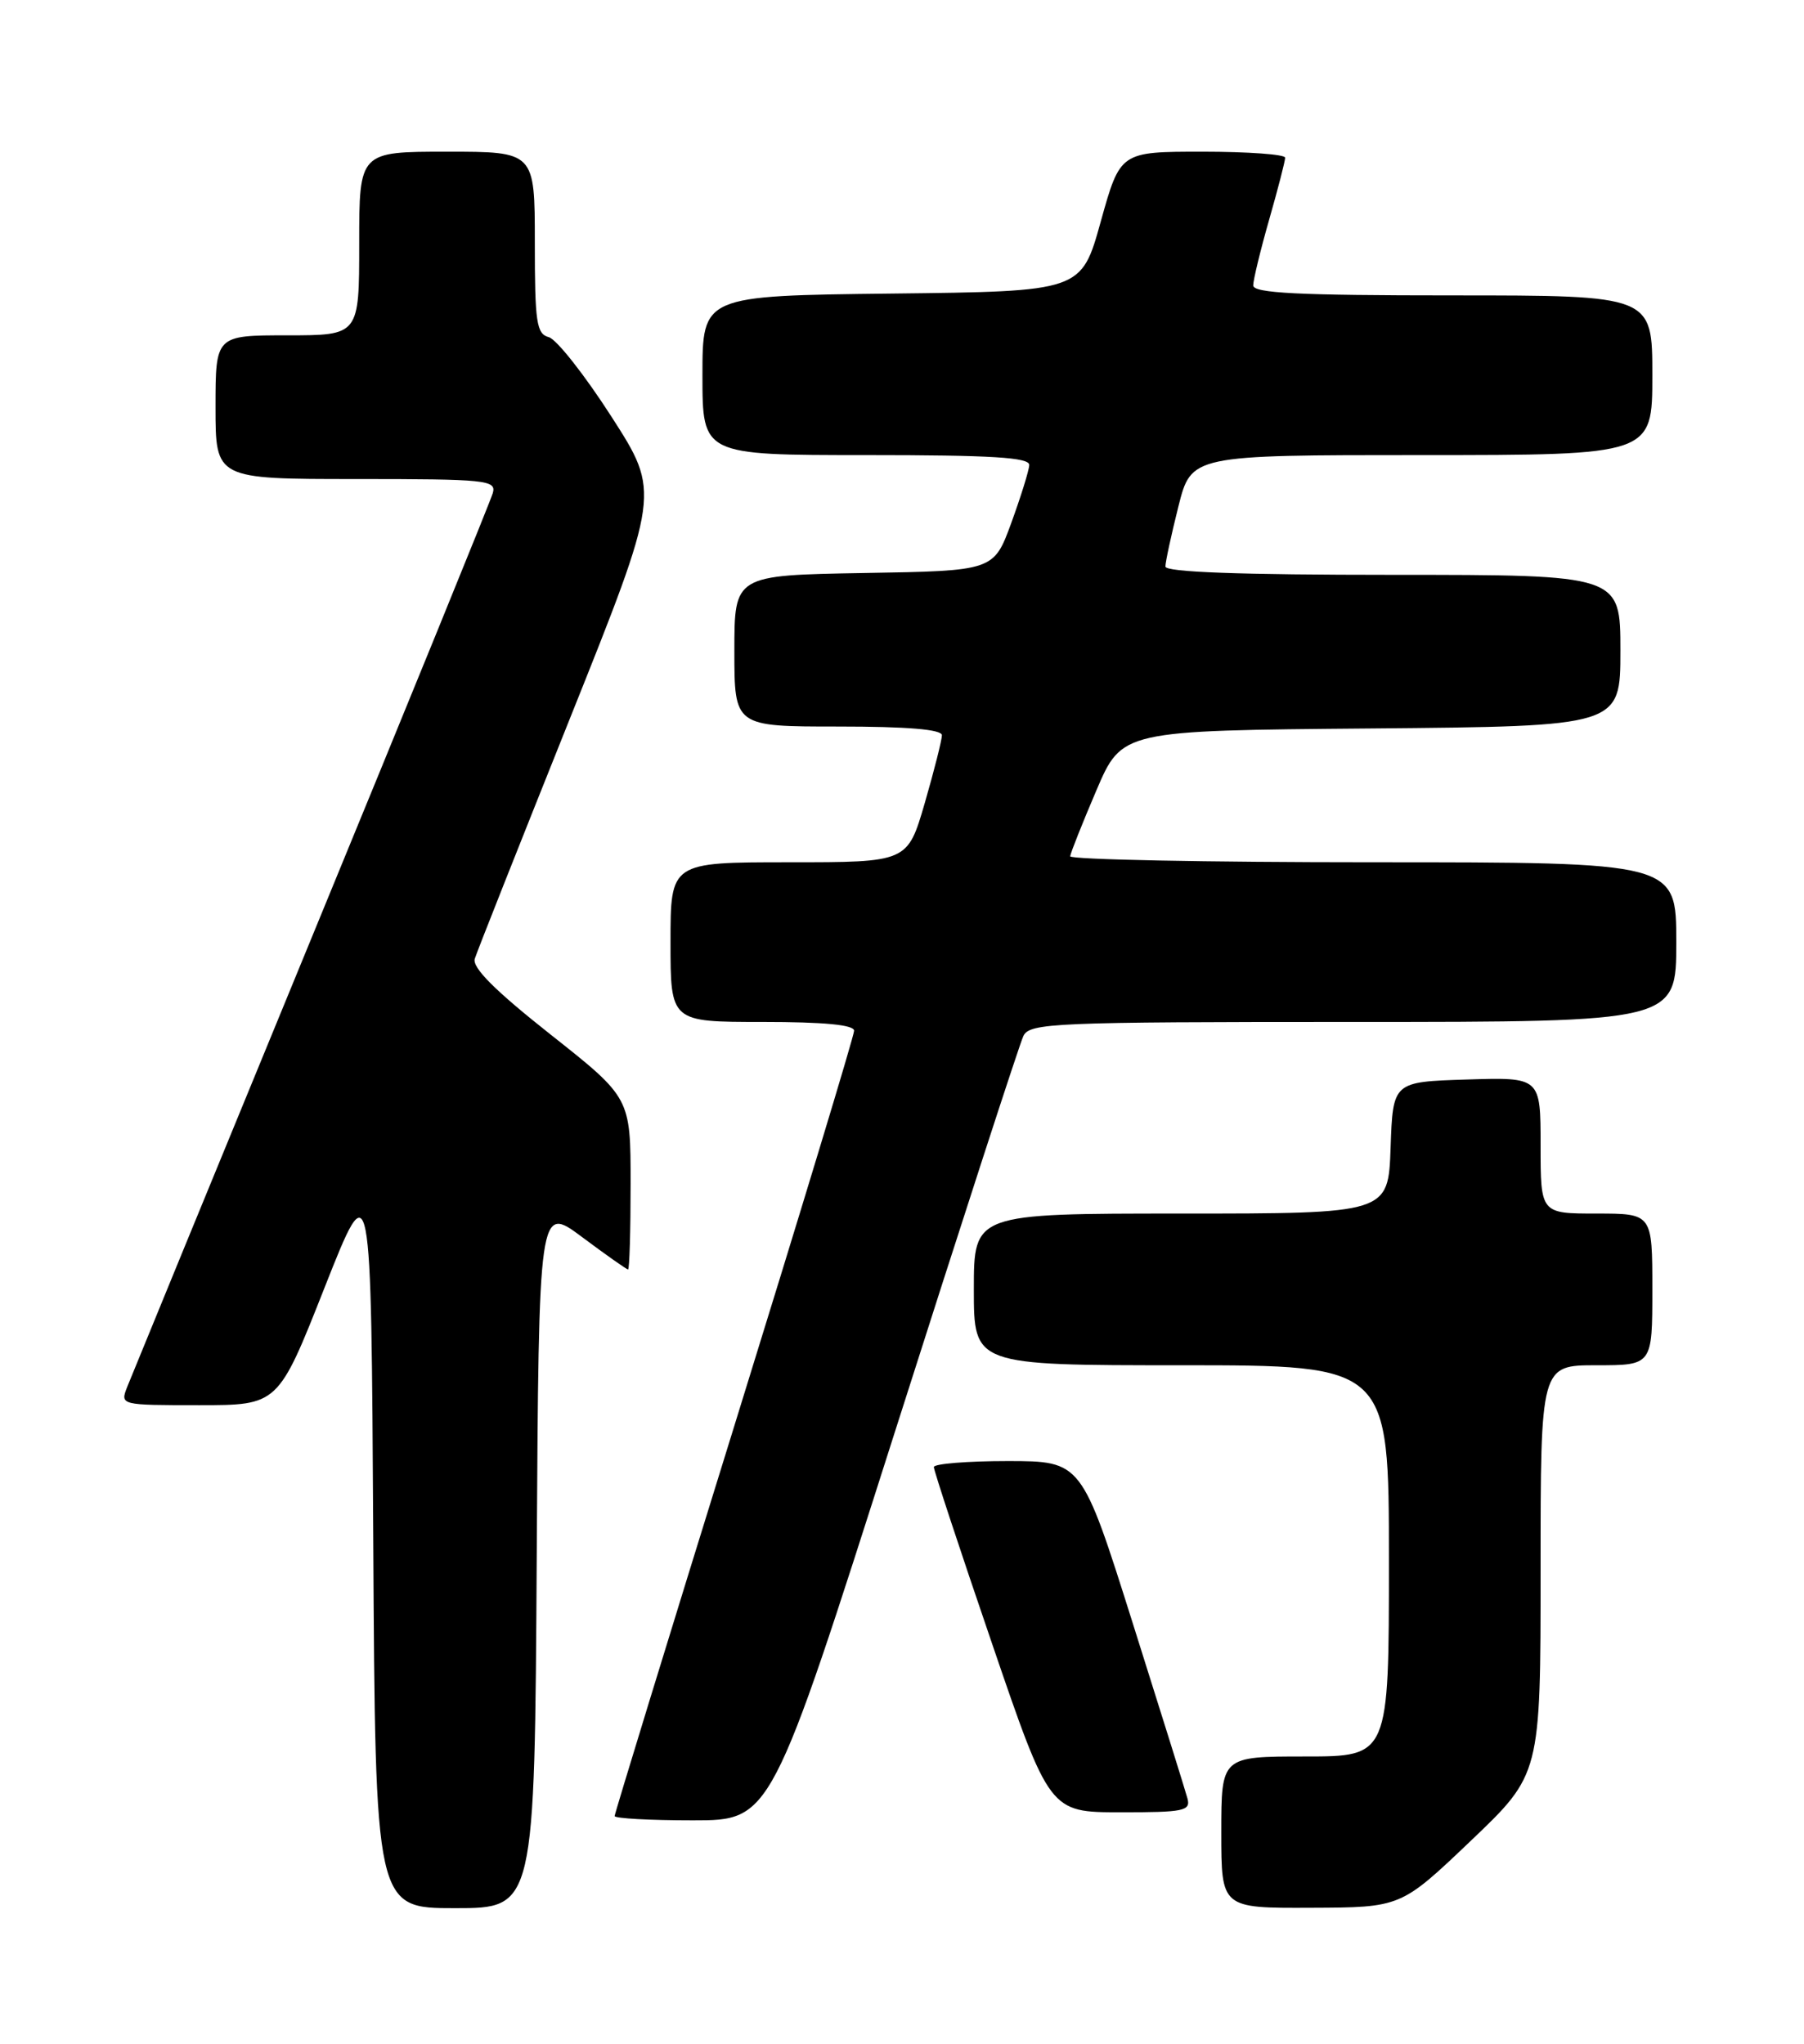 <?xml version="1.0" encoding="UTF-8" standalone="no"?>
<!DOCTYPE svg PUBLIC "-//W3C//DTD SVG 1.1//EN" "http://www.w3.org/Graphics/SVG/1.1/DTD/svg11.dtd" >
<svg xmlns="http://www.w3.org/2000/svg" xmlns:xlink="http://www.w3.org/1999/xlink" version="1.1" viewBox="0 0 226 256">
 <g >
 <path fill="currentColor"
d=" M 67.24 194.95 C 67.50 150.90 67.50 150.90 72.93 154.95 C 75.92 157.18 78.50 159.00 78.68 159.00 C 78.86 159.00 79.00 154.16 79.00 148.25 C 79.00 137.50 79.00 137.50 68.98 129.58 C 62.02 124.08 59.12 121.19 59.48 120.08 C 59.75 119.21 65.10 105.72 71.35 90.11 C 82.72 61.71 82.72 61.71 76.61 52.20 C 73.25 46.97 69.71 42.48 68.75 42.23 C 67.21 41.82 67.00 40.38 67.00 30.38 C 67.00 19.00 67.00 19.00 56.00 19.00 C 45.00 19.00 45.00 19.00 45.00 30.50 C 45.00 42.00 45.00 42.00 36.00 42.00 C 27.00 42.00 27.00 42.00 27.00 51.00 C 27.00 60.00 27.00 60.00 44.62 60.00 C 60.92 60.00 62.20 60.13 61.74 61.75 C 61.47 62.71 51.24 87.80 39.02 117.50 C 26.80 147.20 16.41 172.51 15.92 173.75 C 15.05 175.99 15.09 176.00 24.95 176.00 C 34.85 176.00 34.85 176.00 40.67 161.25 C 46.50 146.50 46.50 146.50 46.76 192.75 C 47.02 239.00 47.02 239.00 57.00 239.00 C 66.98 239.00 66.98 239.00 67.24 194.95 Z  M 184.25 230.57 C 193.00 222.23 193.00 222.23 193.00 196.62 C 193.00 171.00 193.00 171.00 200.00 171.00 C 207.00 171.00 207.00 171.00 207.00 161.50 C 207.00 152.00 207.00 152.00 200.00 152.00 C 193.00 152.00 193.00 152.00 193.00 143.46 C 193.00 134.92 193.00 134.92 183.75 135.21 C 174.50 135.50 174.50 135.50 174.21 143.75 C 173.92 152.00 173.92 152.00 147.96 152.00 C 122.00 152.00 122.00 152.00 122.00 161.50 C 122.00 171.00 122.00 171.00 148.00 171.00 C 174.00 171.00 174.00 171.00 174.00 195.50 C 174.00 220.00 174.00 220.00 163.50 220.00 C 153.00 220.00 153.00 220.00 153.00 229.50 C 153.00 239.00 153.00 239.00 164.25 238.95 C 175.50 238.91 175.50 238.91 184.25 230.57 Z  M 111.98 179.75 C 120.44 153.21 127.74 130.71 128.21 129.75 C 129.01 128.13 131.99 128.00 169.54 128.00 C 210.00 128.00 210.00 128.00 210.00 118.00 C 210.00 108.00 210.00 108.00 172.00 108.00 C 151.10 108.00 134.03 107.66 134.07 107.25 C 134.11 106.84 135.59 103.12 137.35 99.00 C 140.56 91.50 140.56 91.50 171.78 91.24 C 203.00 90.97 203.00 90.97 203.00 81.49 C 203.00 72.00 203.00 72.00 174.50 72.00 C 155.36 72.00 146.00 71.66 146.00 70.96 C 146.00 70.38 146.73 67.01 147.62 63.46 C 149.24 57.00 149.24 57.00 178.12 57.00 C 207.00 57.00 207.00 57.00 207.00 47.00 C 207.00 37.00 207.00 37.00 182.00 37.00 C 162.63 37.00 157.00 36.72 157.00 35.75 C 157.00 35.06 157.90 31.35 159.00 27.50 C 160.10 23.65 161.00 20.17 161.00 19.75 C 161.00 19.34 156.35 19.00 150.67 19.00 C 140.34 19.00 140.34 19.00 137.90 27.75 C 135.47 36.50 135.47 36.50 111.73 36.77 C 88.00 37.04 88.00 37.04 88.00 47.02 C 88.00 57.00 88.00 57.00 108.50 57.00 C 124.27 57.00 128.99 57.29 128.94 58.25 C 128.91 58.94 127.89 62.20 126.69 65.50 C 124.49 71.50 124.49 71.50 108.25 71.77 C 92.00 72.05 92.00 72.05 92.00 81.52 C 92.00 91.00 92.00 91.00 105.00 91.00 C 113.69 91.00 118.00 91.36 118.00 92.09 C 118.00 92.68 117.03 96.51 115.85 100.59 C 113.69 108.00 113.69 108.00 98.85 108.00 C 84.00 108.00 84.00 108.00 84.00 118.00 C 84.00 128.00 84.00 128.00 95.50 128.00 C 103.23 128.00 107.00 128.36 107.00 129.10 C 107.00 129.71 100.25 151.97 92.00 178.57 C 83.75 205.16 77.00 227.17 77.00 227.46 C 77.00 227.76 81.41 228.00 86.80 228.00 C 96.60 228.00 96.60 228.00 111.98 179.75 Z  M 148.76 225.25 C 148.50 224.29 145.41 214.39 141.89 203.25 C 135.50 183.01 135.50 183.01 126.25 183.00 C 121.16 183.00 116.99 183.34 116.99 183.75 C 116.98 184.16 120.24 194.06 124.24 205.74 C 131.50 226.99 131.50 226.99 140.37 226.99 C 148.33 227.00 149.18 226.82 148.76 225.25 Z "/>
</g>
</svg>